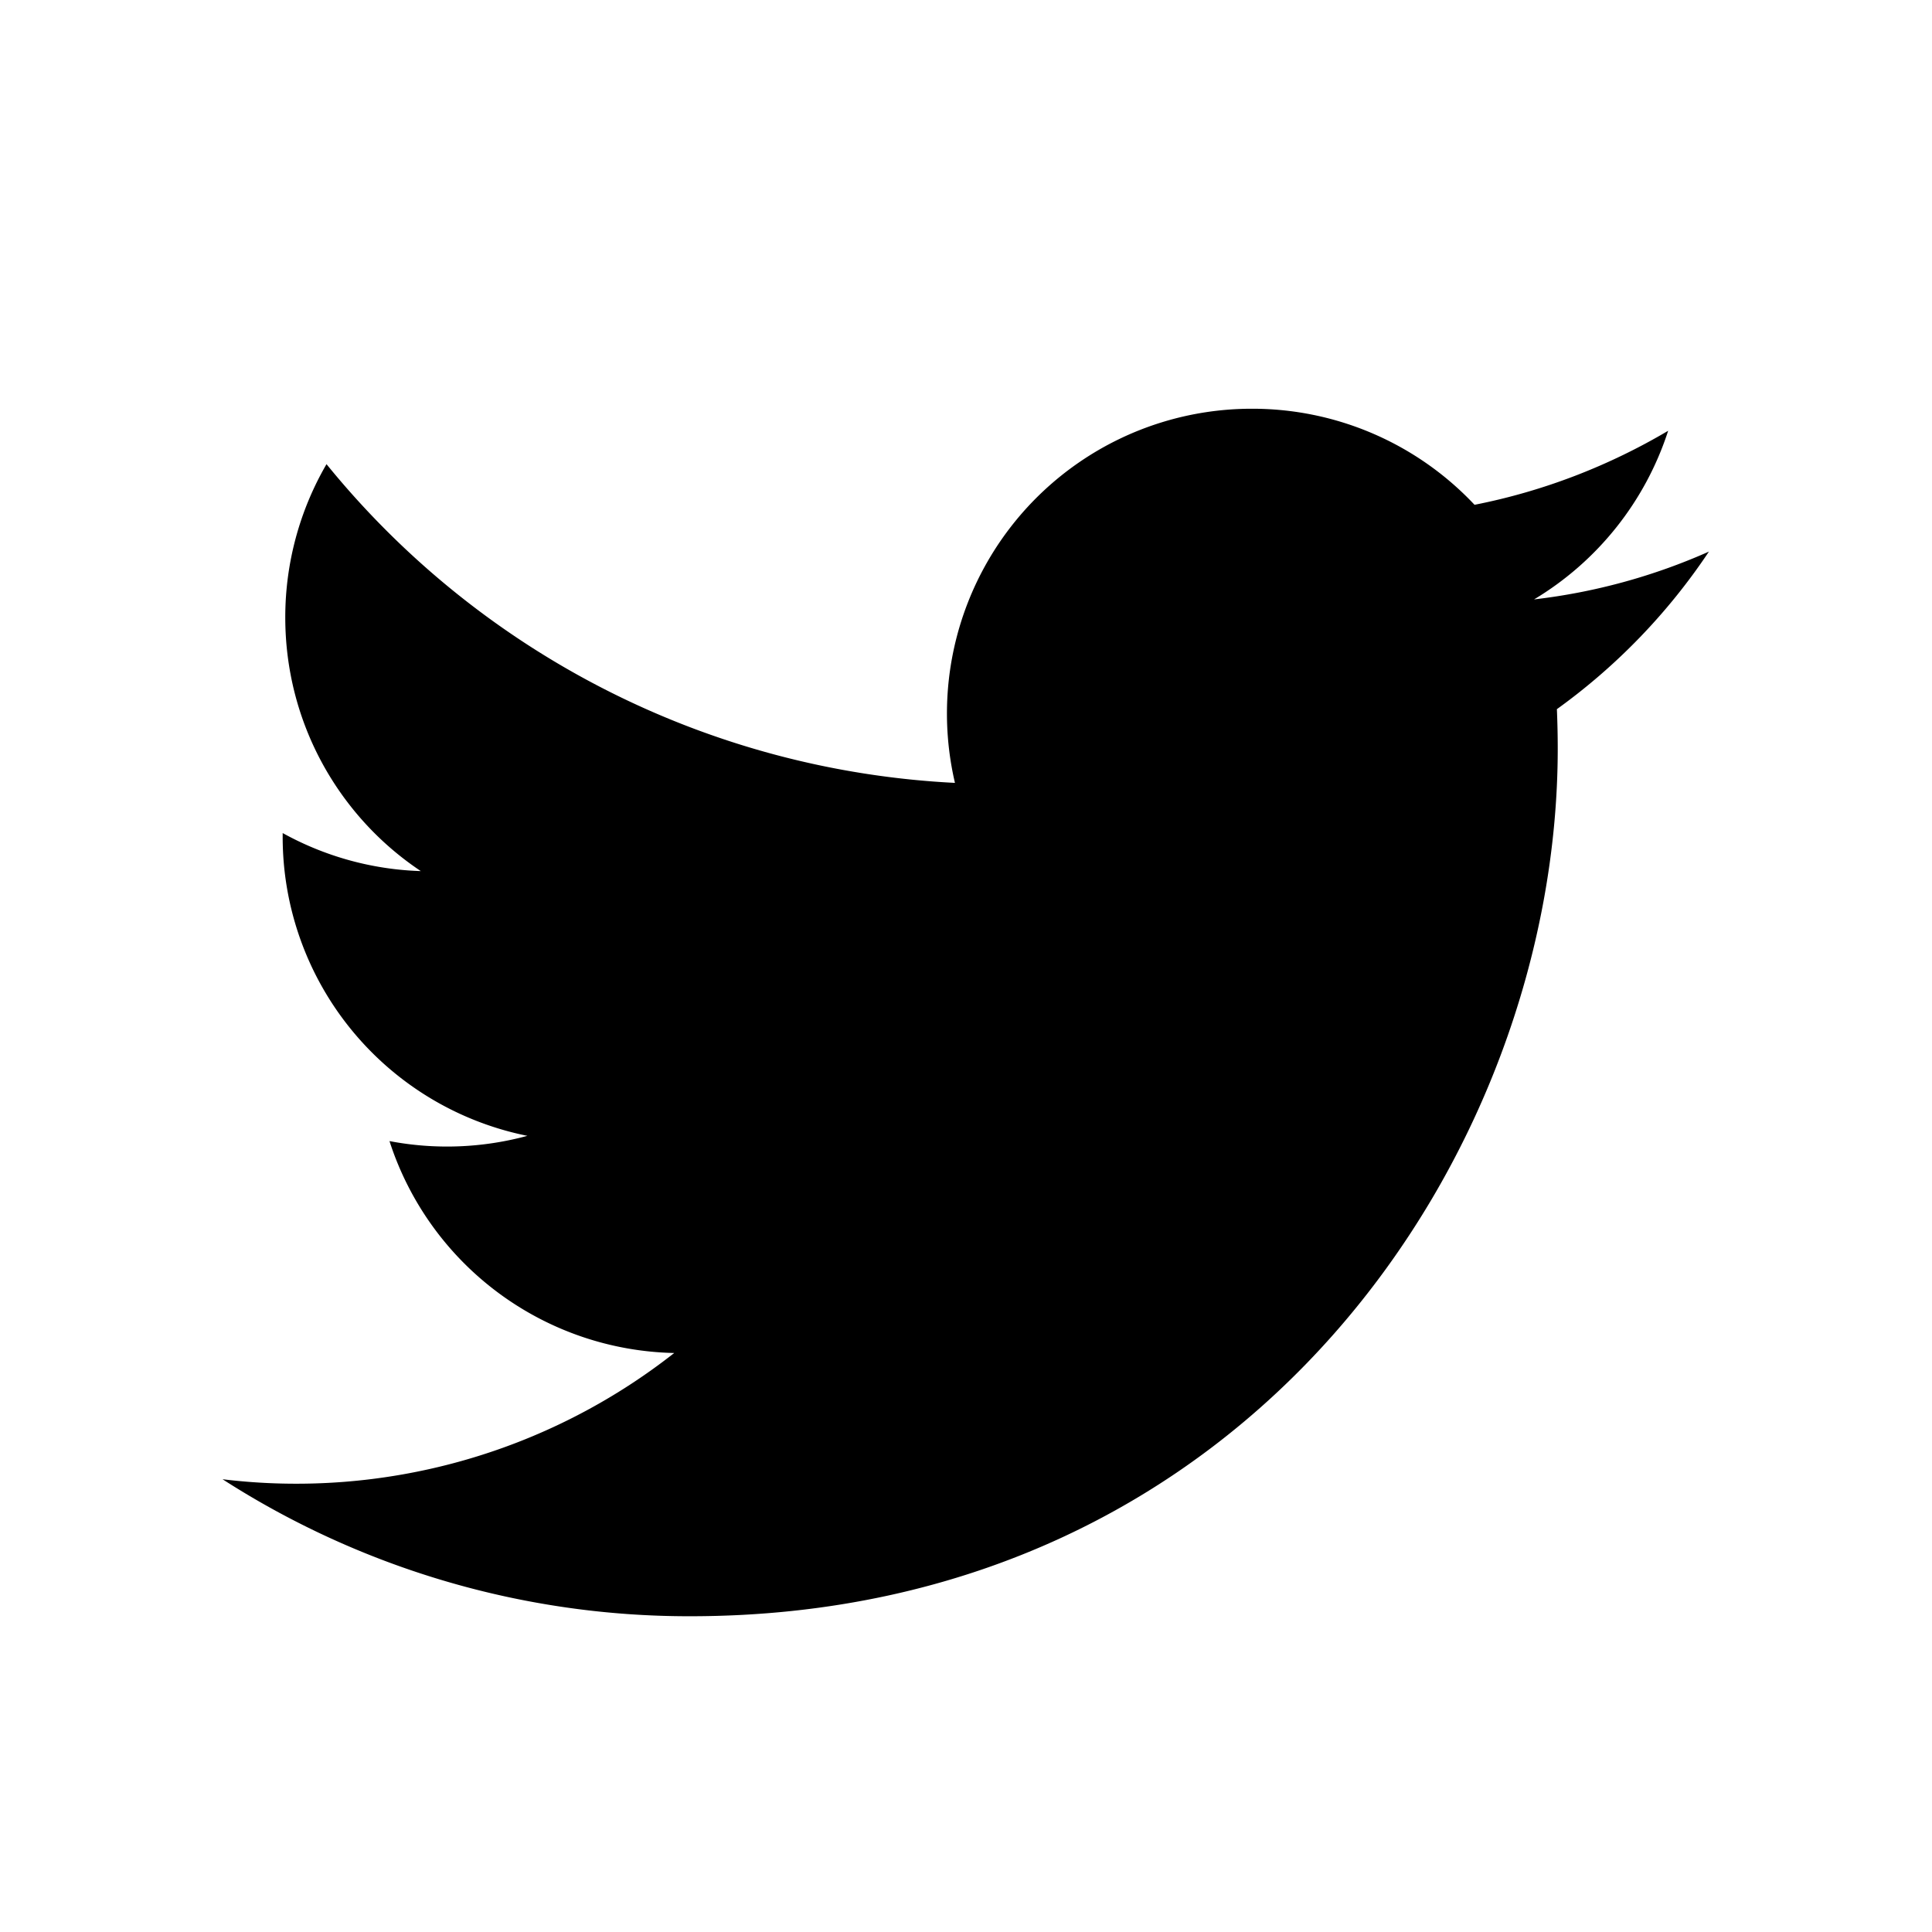 <svg xmlns="http://www.w3.org/2000/svg" width="32" height="32" viewBox="0 0 32 32" class="icon icon-twitter" fill="currentColor"><title>twitter</title><path d="M28.308 9.135a9.952 9.952 0 0 1-2.899.793 5.08 5.08 0 0 0 2.221-2.793c-.976.577-2.058 1-3.207 1.226a5.05 5.05 0 0 0-3.688-1.591 5.048 5.048 0 0 0-4.918 6.197A14.336 14.336 0 0 1 5.408 7.688a5.044 5.044 0 0 0-.683 2.538c0 1.75.889 3.298 2.245 4.202a5.05 5.05 0 0 1-2.288-.63v.063a5.05 5.05 0 0 0 4.053 4.952 5.074 5.074 0 0 1-2.284.087 5.067 5.067 0 0 0 4.716 3.51 10.128 10.128 0 0 1-7.481 2.091 14.278 14.278 0 0 0 7.745 2.269c9.288 0 14.37-7.697 14.37-14.37 0-.221-.005-.438-.014-.654a10.156 10.156 0 0 0 2.519-2.611z"/></svg>
